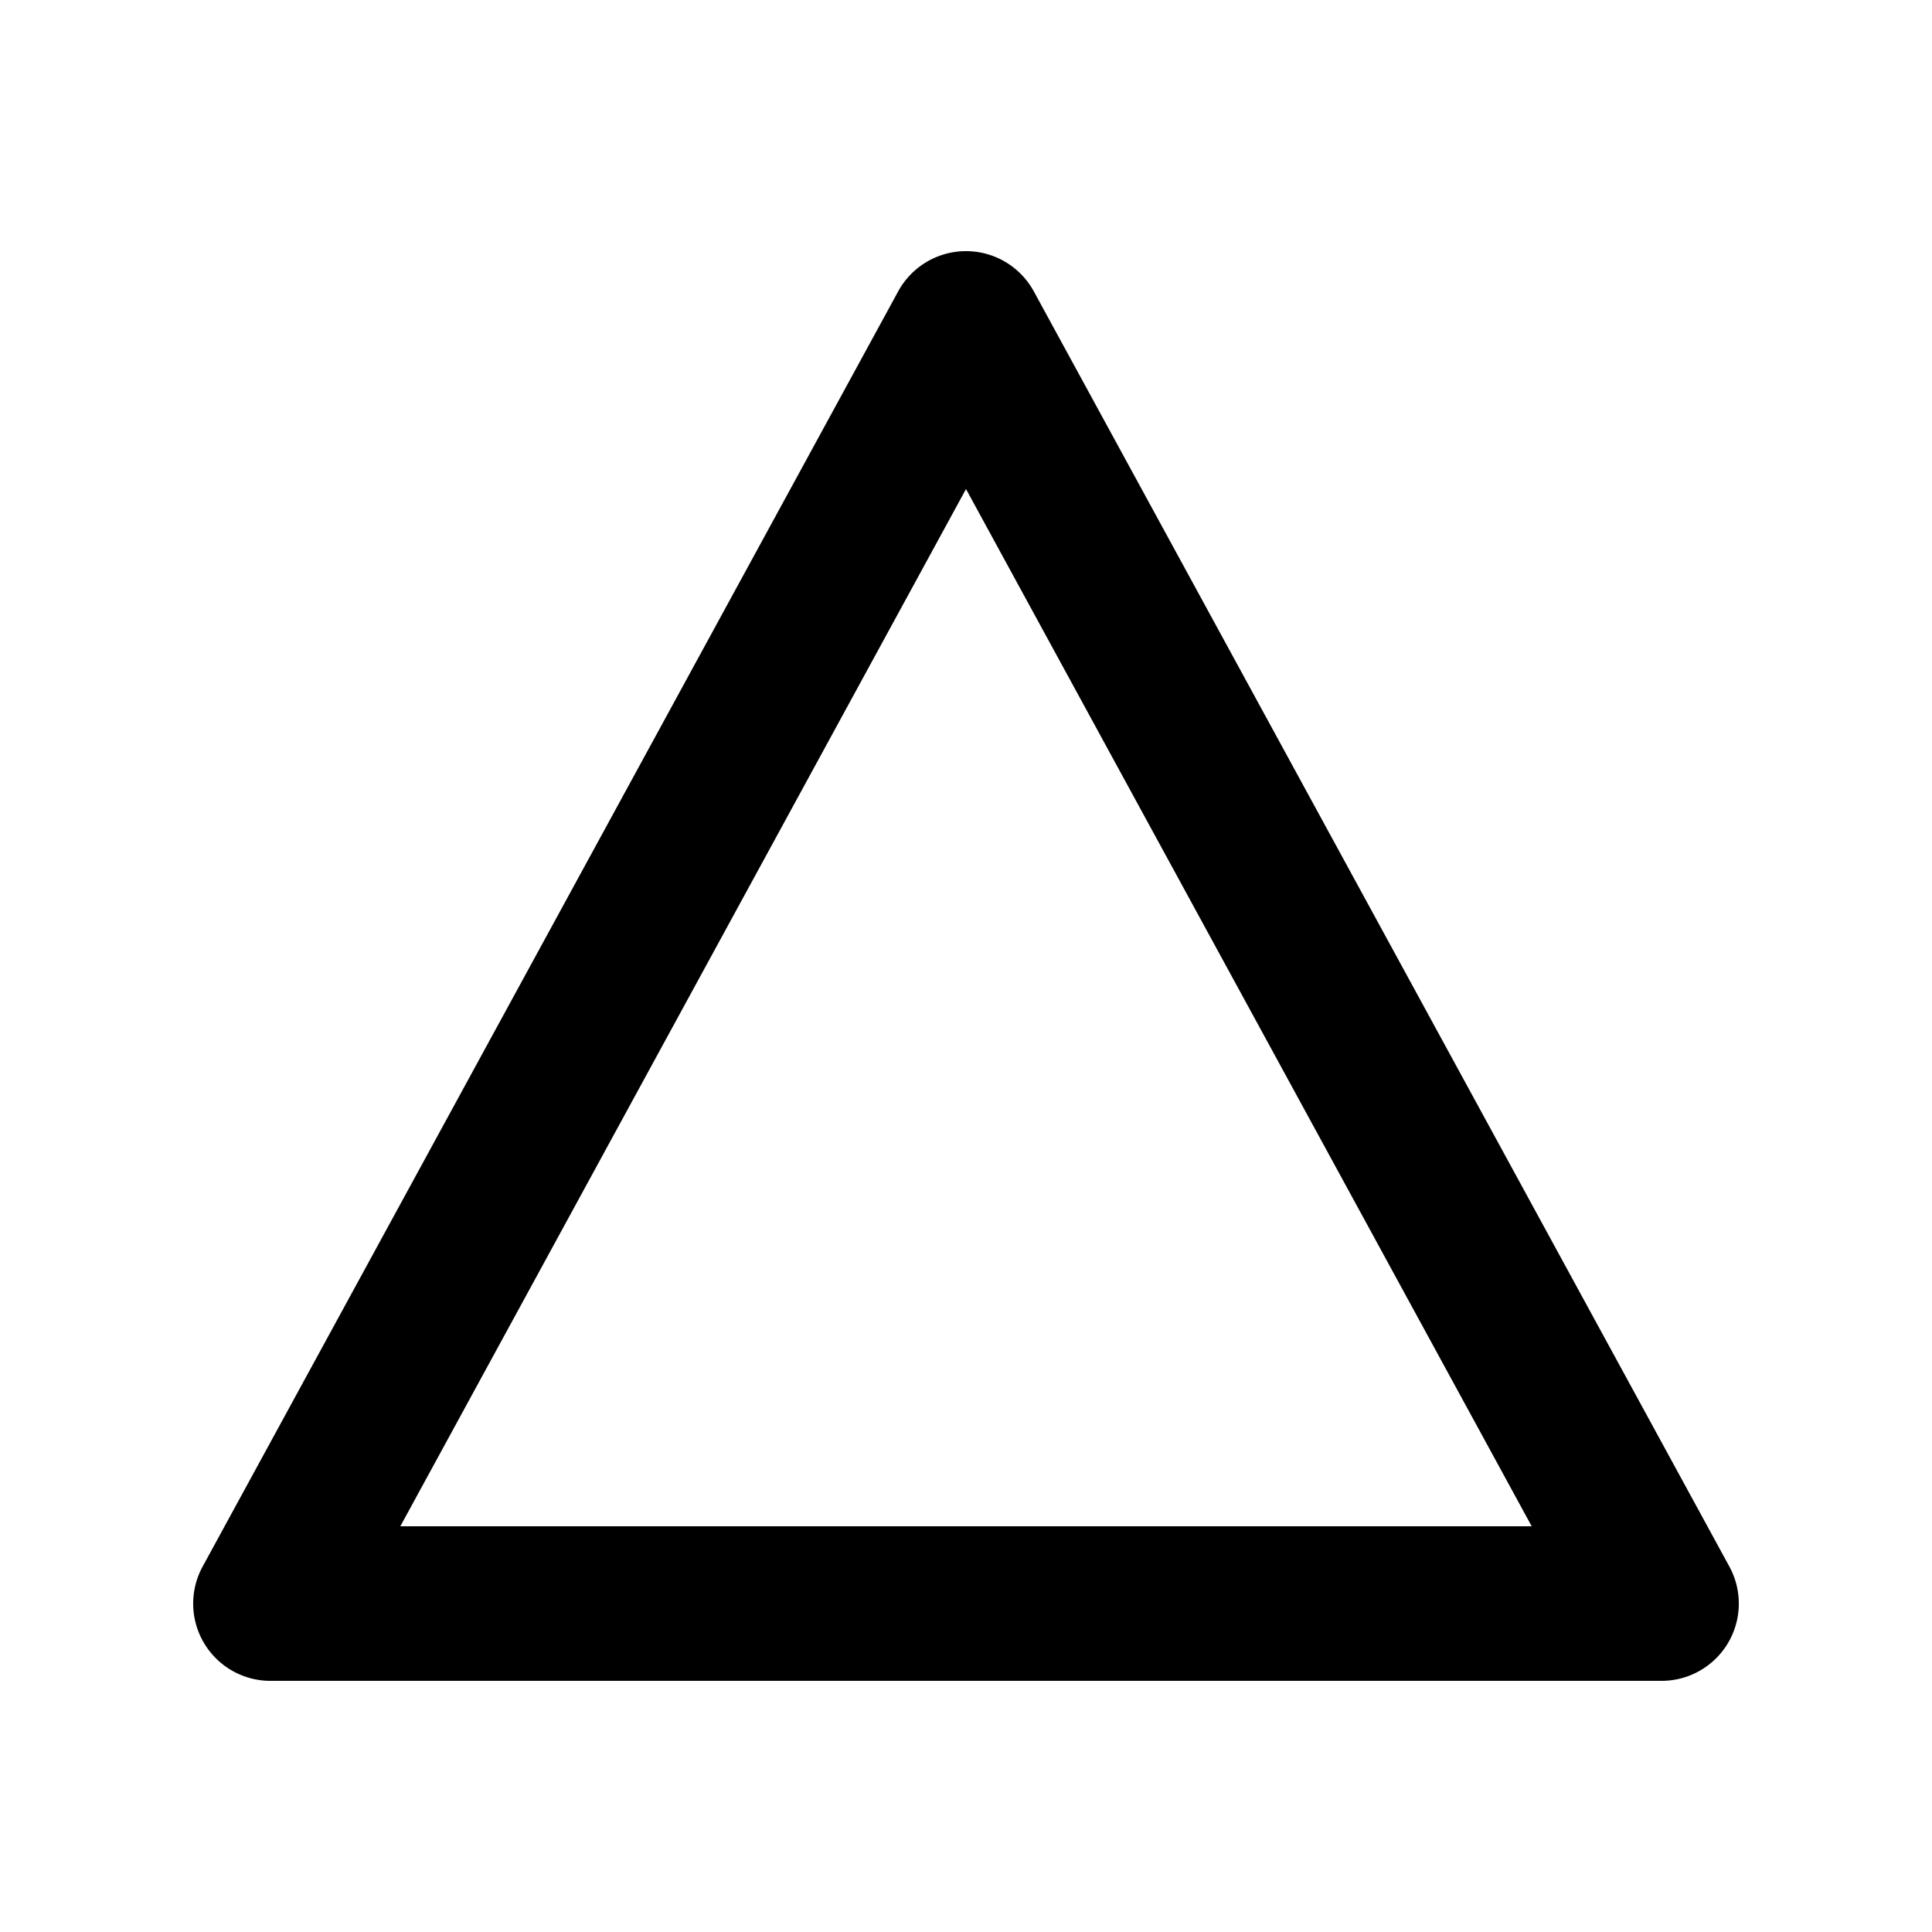 <svg height="30" width="30" class="triangle" xmlns="http://www.w3.org/2000/svg" viewBox="0 0 100 100"><path style="text-indent:0;text-transform:none;block-progression:tb" d="M49.875 13.001a4 4 0 00-3.375 2.062l-36 66a4 4 0 003.5 5.938h72a4 4 0 003.5-5.938l-36-66a4 4 0 00-3.625-2.062zM50 25.313l29.281 53.688H20.72L50 25.313z" overflow="visible" color="#000"/></svg>